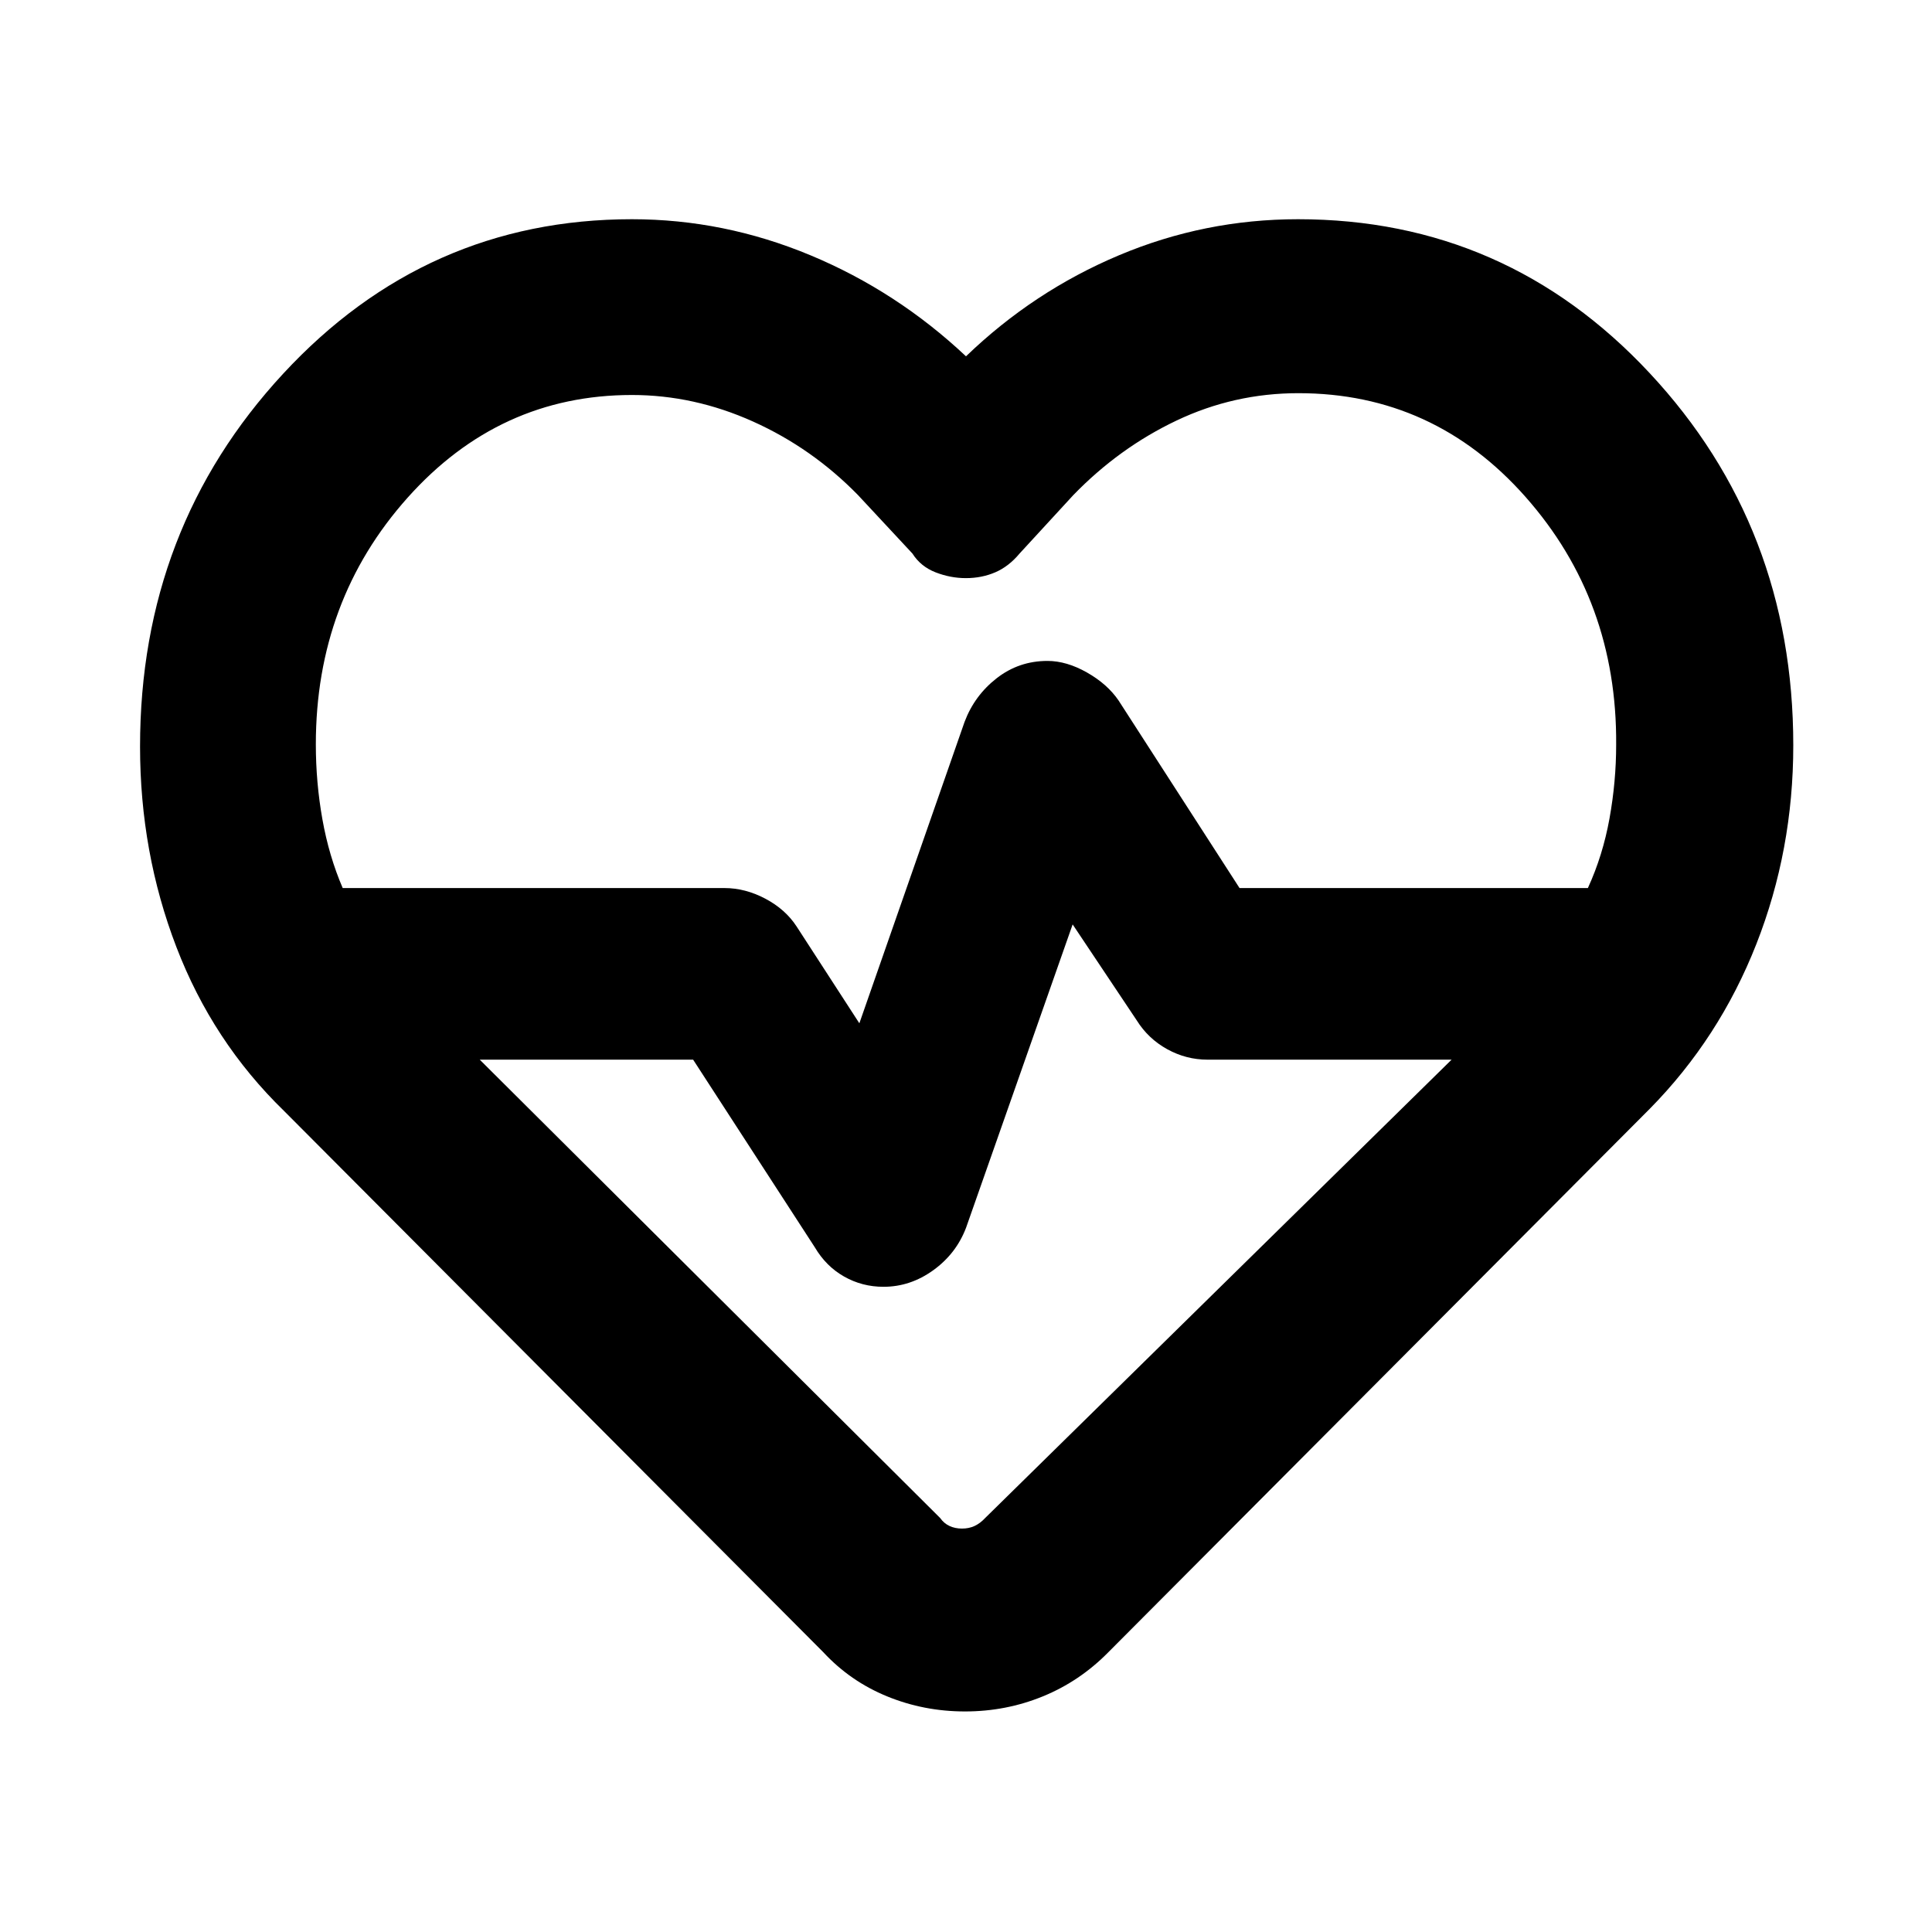 <svg xmlns="http://www.w3.org/2000/svg" height="40" viewBox="0 -960 960 960" width="40"><path d="M480-482.59Zm-.51 373q-20.38 0-38.7-7.5-18.32-7.49-31.73-21.97l-268-269q-35.4-34.41-53.43-81.41-18.04-46.99-18.04-99.55 0-108.43 71.07-185.24 71.06-76.81 173.34-76.81 45.72 0 88.66 17.89 42.93 17.88 77.34 50.23 33.57-32.34 76.07-50.23 42.5-17.89 88.93-17.89 103.37 0 174.72 76.48t71.35 184.96q0 52.03-18.36 98.76-18.37 46.73-52.94 81.81l-269 270q-14.24 14.48-32.57 21.97-18.33 7.5-38.71 7.5Zm41-522q9.48 0 19.62 5.75t15.7 13.91l60.11 93.2h173.09q7.43-16.21 10.74-34.56 3.31-18.36 3.31-36.65.51-71.66-45.06-123.18-45.57-51.51-112.84-51.51-31.91 0-60.51 13.58-28.6 13.58-51.36 37.1l-26.67 29q-5.41 6.48-12.12 9.35-6.7 2.87-14.56 2.87-7.65 0-15.04-2.87-7.4-2.87-11.52-9.35l-27-29q-22.85-23.4-52.2-36.59-29.34-13.19-60.18-13.19-65.92 0-111.49 51.06-45.57 51.05-45.57 122.54 0 18.97 3.26 37.22 3.25 18.26 10.09 34.18H360q10.3 0 20.29 5.28 9.98 5.28 15.52 13.78l31.2 48.14 52.27-149.75q4.96-13.16 15.99-21.73 11.02-8.58 25.22-8.58Zm12.5 130.93L480.05-350q-4.89 12.92-16.3 21.16T439-320.6q-10.59 0-19.57-5.09-8.99-5.09-14.57-14.56l-60.45-93.21H238.38l228.77 227.74q1.87 2.67 4.64 3.96 2.76 1.3 6.23 1.3 3.47 0 6.25-1.3 2.78-1.29 5.26-3.96l231.76-227.74H600q-10.59 0-20.03-5.2-9.43-5.21-15.11-14.29l-31.87-47.71Z"/></svg>